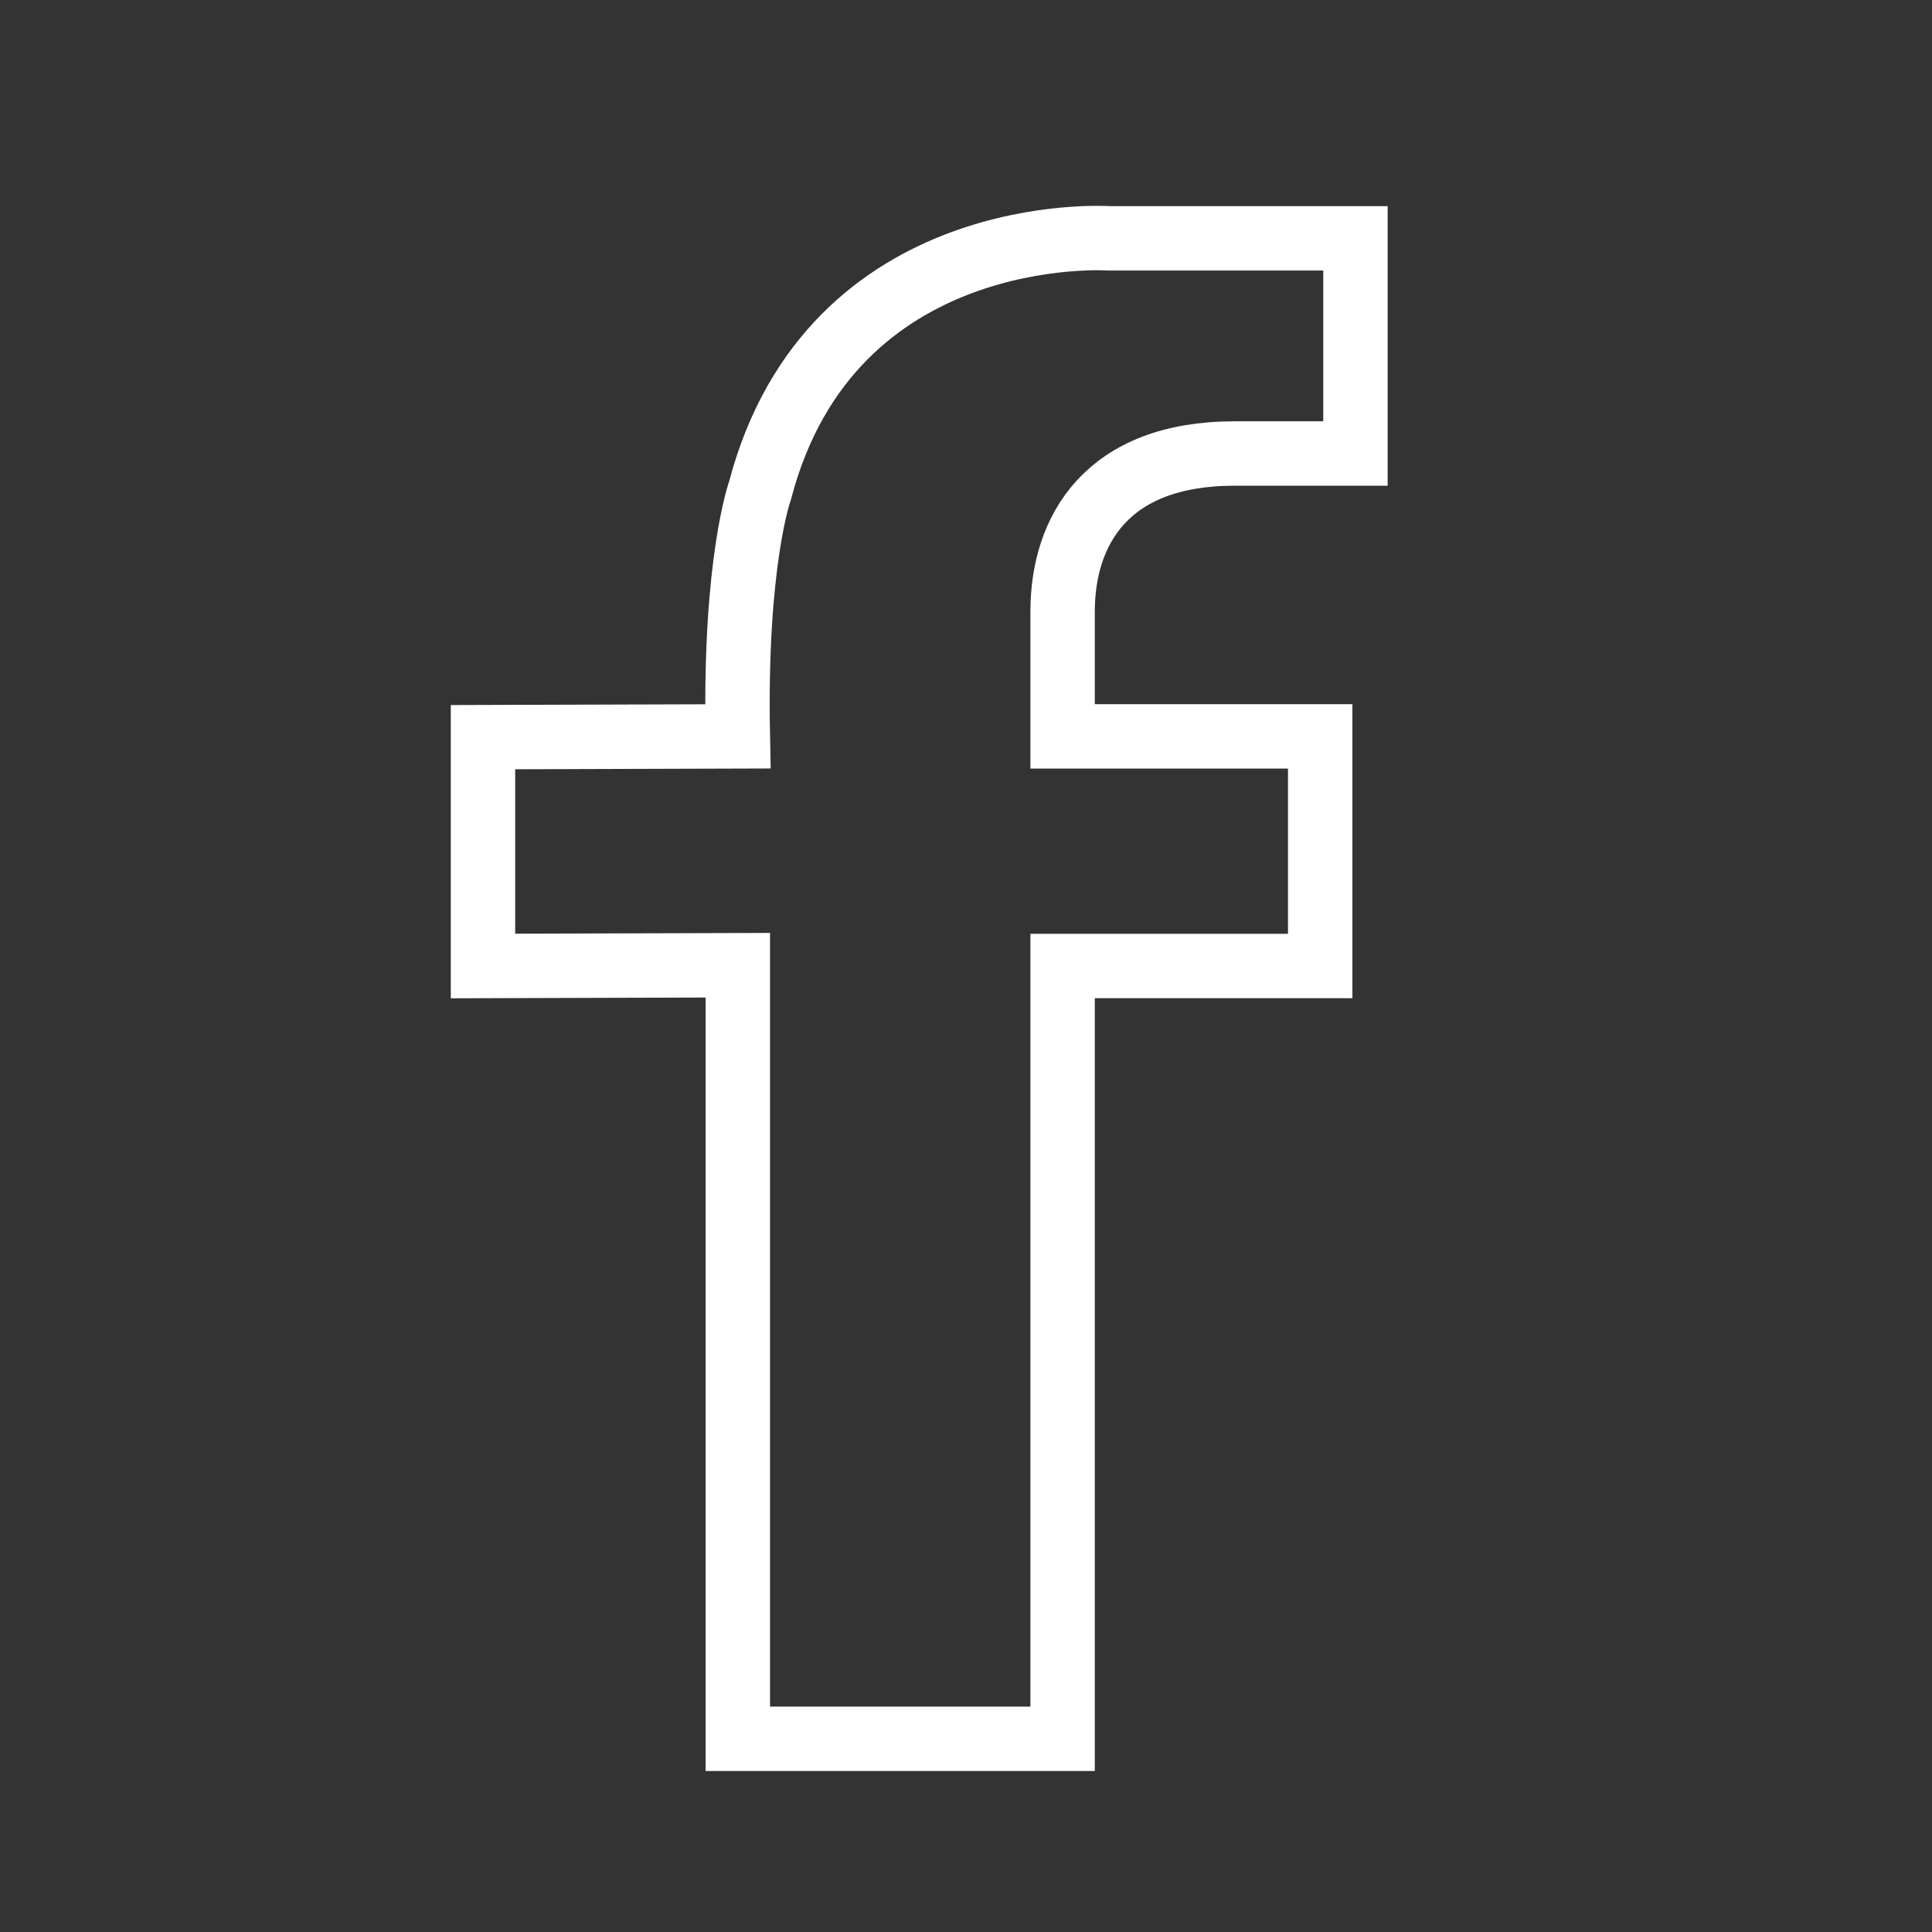<?xml version="1.0" encoding="UTF-8" standalone="no"?>
<svg width="60px" height="60px" viewBox="0 0 60 60" version="1.1" xmlns="http://www.w3.org/2000/svg" xmlns:xlink="http://www.w3.org/1999/xlink" xmlns:sketch="http://www.bohemiancoding.com/sketch/ns">
    <rect x="0" y="0" width="60" height="60" fill="#333333" stroke="none"/>
    <!-- Generator: Sketch 3.2.2 (9983) - http://www.bohemiancoding.com/sketch -->
    <title>Facebook</title>
    <desc>Created with Sketch.</desc>
    <defs></defs>
    <g id="stroked" stroke="none" stroke-width="1" fill="none" fill-rule="evenodd" sketch:type="MSPage">
        <g id="Brands" sketch:type="MSLayerGroup" transform="translate(-117, 4)" stroke="#ffffff" stroke-width="2">
            <g id="Facebook" transform="translate(131.473, 3)" sketch:type="MSShapeGroup">
                <path d="M19.958,0.401 C19.958,0.401 11.34,-0.177 9.131,8.231 C9.131,8.231 8.331,10.436 8.441,15.869 L0.527,15.893 L0.527,23 L8.441,22.976 L8.441,47 L18.527,47 L18.527,23 L26.527,23 L26.527,15.869 L18.527,15.869 L18.527,11.996 C18.527,9.485 19.887,7.084 23.866,7.084 L27.622,7.084 L27.622,0.401 L19.958,0.401 Z" id="Shape"></path>
            </g>
        </g>
    </g>
</svg>